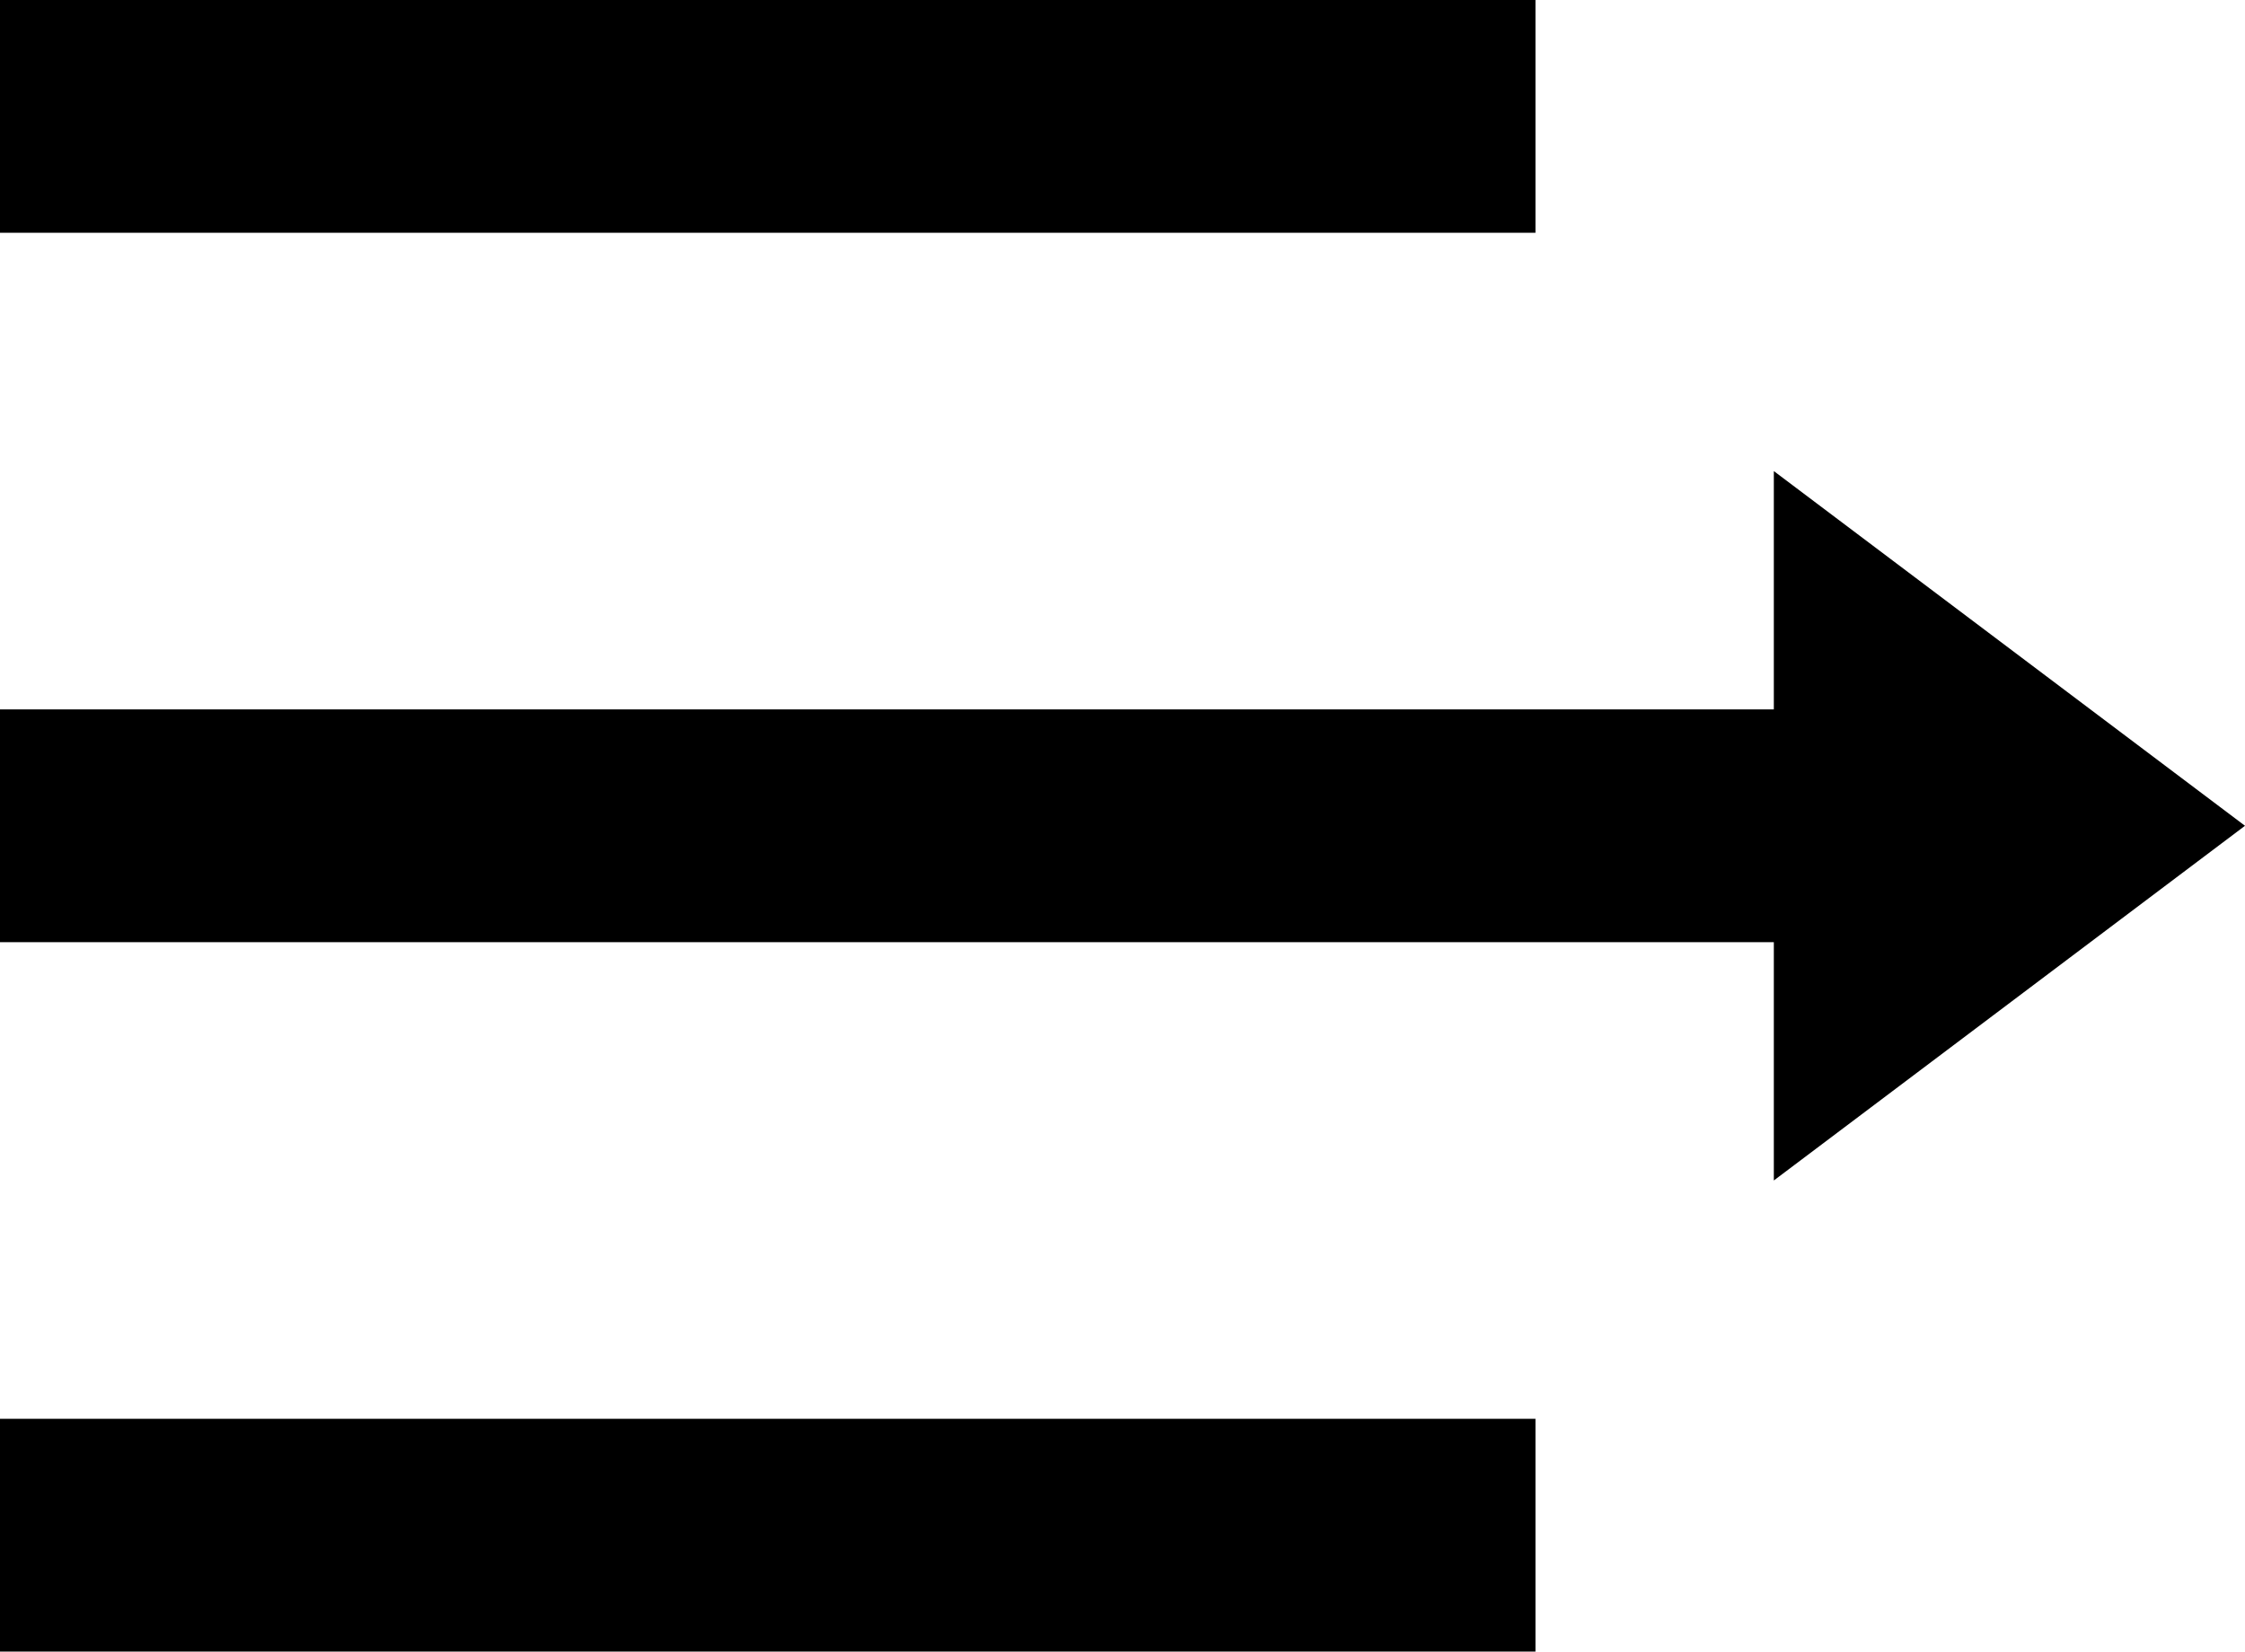 <svg xmlns="http://www.w3.org/2000/svg" viewBox="64 43 405 298">
      <g transform="scale(1 -1) translate(0 -384)">
        <path d="M341 299H64V341H341ZM64 43H341V85H64ZM469 192 384 256V213H64V171H384V128Z" />
      </g>
    </svg>